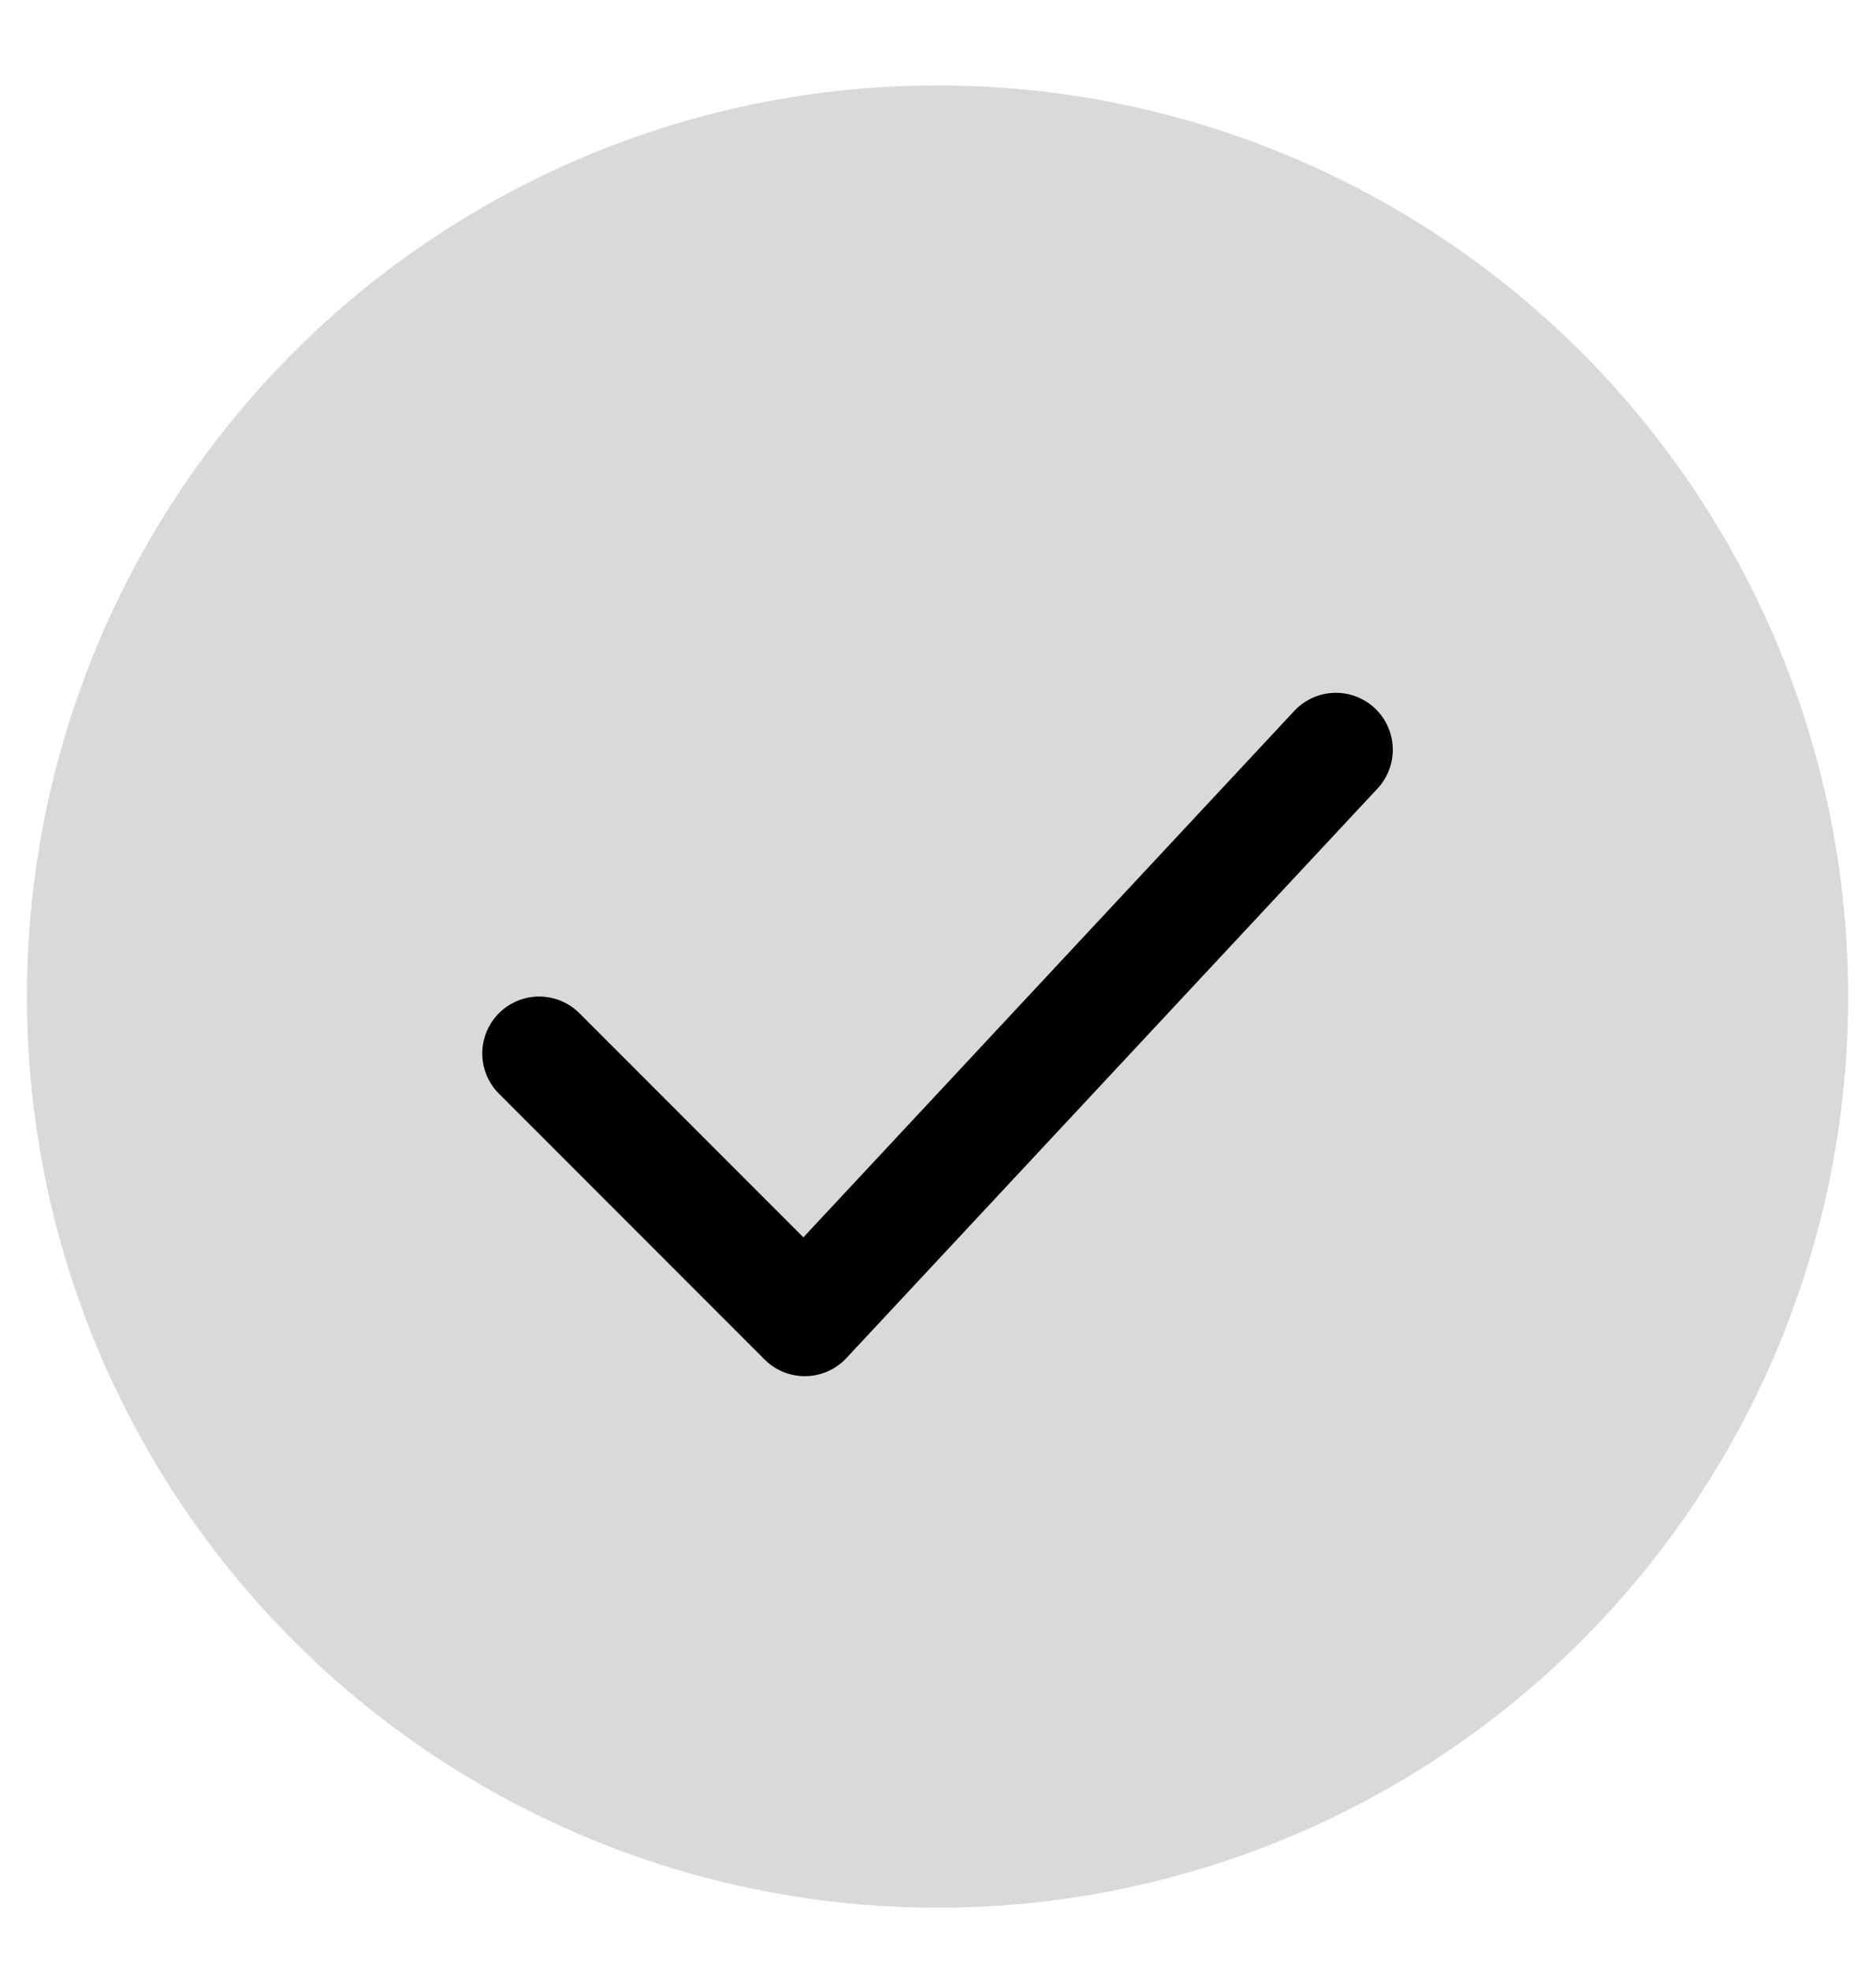 <svg width="20" height="21" viewBox="0 0 20 21" fill="none" xmlns="http://www.w3.org/2000/svg">
<circle cx="9.995" cy="10.618" r="9.708" fill="#D9D9D9"/>
<path d="M5.748 11.224L8.58 14.056L14.242 7.988" stroke="black" stroke-width="1.213" stroke-linecap="round" stroke-linejoin="round"/>
</svg>
